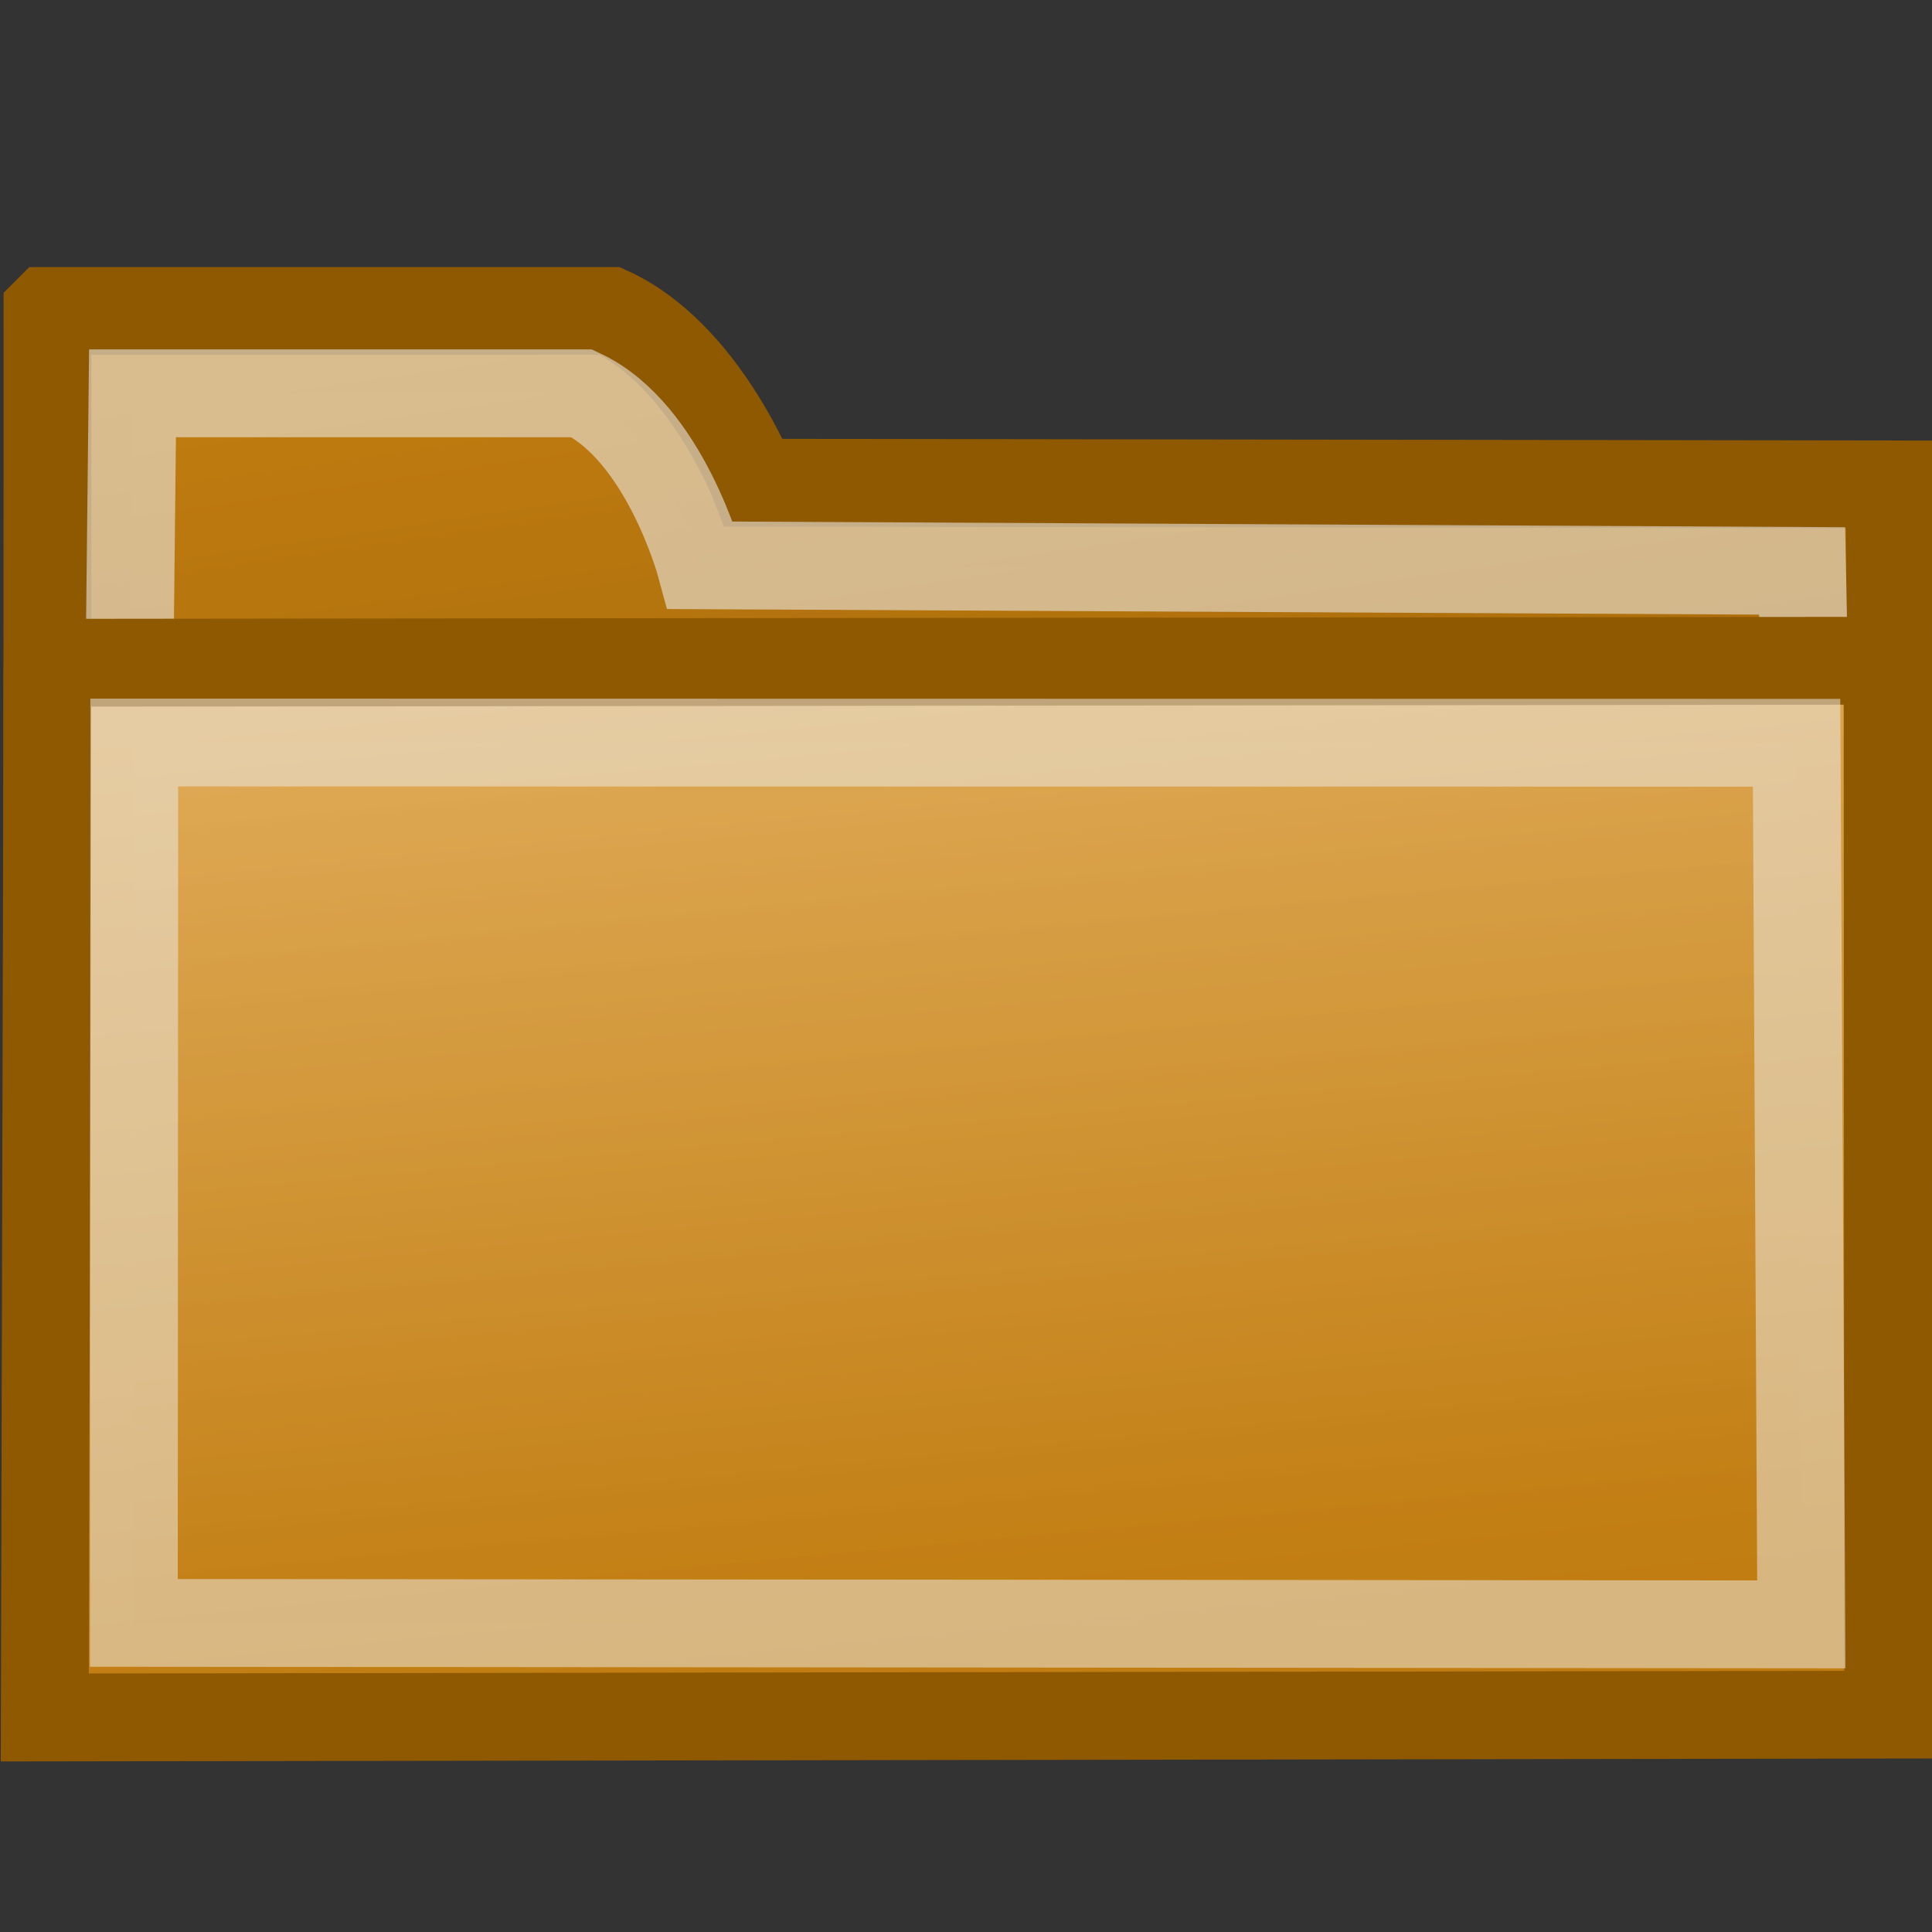 <?xml version="1.0" encoding="UTF-8" standalone="no"?>
<!-- Created with Inkscape (http://www.inkscape.org/) -->

<svg
   xmlns:dc="http://purl.org/dc/elements/1.1/"
   xmlns:cc="http://creativecommons.org/ns#"
   xmlns:rdf="http://www.w3.org/1999/02/22-rdf-syntax-ns#"
   xmlns:svg="http://www.w3.org/2000/svg"
   xmlns="http://www.w3.org/2000/svg"
   xmlns:xlink="http://www.w3.org/1999/xlink"
   xmlns:sodipodi="http://sodipodi.sourceforge.net/DTD/sodipodi-0.dtd"
   xmlns:inkscape="http://www.inkscape.org/namespaces/inkscape"
   width="22"
   height="22"
   id="svg2"
   sodipodi:version="0.32"
   inkscape:version="0.48.0 r9654"
   version="1.0"
   sodipodi:docname="app-system-file-manager-medium.svg"
   inkscape:output_extension="org.inkscape.output.svg.inkscape"
   inkscape:export-filename="/Users/lse/Sites/BambusONE/System/Icons/tango/medium/apps/system-file-manager.png"
   inkscape:export-xdpi="90"
   inkscape:export-ydpi="90">
  <rect width="100%" height="100%" fill="#333333" stroke="none"/>
  <defs
     id="defs4">
    <linearGradient
       inkscape:collect="always"
       id="linearGradient3309">
      <stop
         style="stop-color:#c17d11;stop-opacity:1;"
         offset="0"
         id="stop3311" />
      <stop
         style="stop-color:#8f5902;stop-opacity:1"
         offset="1"
         id="stop3313" />
    </linearGradient>
    <linearGradient
       inkscape:collect="always"
       id="linearGradient2523">
      <stop
         style="stop-color:#e9b96e;stop-opacity:1;"
         offset="0"
         id="stop2525" />
      <stop
         style="stop-color:#c17d11;stop-opacity:1"
         offset="1"
         id="stop2527" />
    </linearGradient>
    <inkscape:perspective
       sodipodi:type="inkscape:persp3d"
       inkscape:vp_x="0 : 526.18109 : 1"
       inkscape:vp_y="0 : 1000 : 0"
       inkscape:vp_z="744.09448 : 526.18109 : 1"
       inkscape:persp3d-origin="372.04724 : 350.78739 : 1"
       id="perspective10" />
    <linearGradient
       inkscape:collect="always"
       xlink:href="#linearGradient2523"
       id="linearGradient2529"
       x1="0.868"
       y1="-0.372"
       x2="4.341"
       y2="32.92"
       gradientUnits="userSpaceOnUse"
       gradientTransform="matrix(0.5,0,0,0.455,0.259,14.534)" />
    <linearGradient
       inkscape:collect="always"
       xlink:href="#linearGradient3309"
       id="linearGradient3315"
       x1="0.054"
       y1="1.054"
       x2="4.589"
       y2="32.34"
       gradientUnits="userSpaceOnUse"
       gradientTransform="matrix(0.5,0,0,0.494,0.259,13.274)" />
    <linearGradient
       inkscape:collect="always"
       xlink:href="#linearGradient3309"
       id="linearGradient3319"
       gradientUnits="userSpaceOnUse"
       x1="0.054"
       y1="1.054"
       x2="4.589"
       y2="32.34"
       gradientTransform="matrix(0.441,0,0,0.448,1.109,14.083)" />
    <linearGradient
       inkscape:collect="always"
       xlink:href="#linearGradient2523"
       id="linearGradient3325"
       gradientUnits="userSpaceOnUse"
       x1="0.868"
       y1="-0.372"
       x2="4.341"
       y2="32.92"
       gradientTransform="translate(14.388,5.877)" />
    <linearGradient
       inkscape:collect="always"
       xlink:href="#linearGradient2523"
       id="linearGradient3327"
       gradientUnits="userSpaceOnUse"
       x1="0.868"
       y1="-0.372"
       x2="4.341"
       y2="32.92"
       gradientTransform="translate(11.535,0.868)" />
    <linearGradient
       inkscape:collect="always"
       xlink:href="#linearGradient2523"
       id="linearGradient3330"
       gradientUnits="userSpaceOnUse"
       x1="0.868"
       y1="-0.372"
       x2="4.341"
       y2="32.92"
       gradientTransform="matrix(0.461,0,0,0.394,1.119,15.668)" />
    <linearGradient
       gradientUnits="userSpaceOnUse"
       y2="4.884"
       x2="-9.277"
       y1="11.726"
       x1="-6.489"
       id="linearGradient4323"
       xlink:href="#linearGradient4317"
       inkscape:collect="always" />
    <inkscape:perspective
       id="perspective3770"
       inkscape:persp3d-origin="8 : 5.3333333 : 1"
       inkscape:vp_z="16 : 8 : 1"
       inkscape:vp_y="0 : 1000 : 0"
       inkscape:vp_x="0 : 8 : 1"
       sodipodi:type="inkscape:persp3d" />
    <linearGradient
       id="linearGradient4317"
       inkscape:collect="always">
      <stop
         id="stop4319"
         offset="0"
         style="stop-color:#f57900;stop-opacity:1;" />
      <stop
         id="stop4321"
         offset="1"
         style="stop-color:#fcaf3e;stop-opacity:1" />
    </linearGradient>
    <linearGradient
       gradientUnits="userSpaceOnUse"
       y2="4.884"
       x2="-9.277"
       y1="11.726"
       x1="-6.489"
       id="linearGradient3389"
       xlink:href="#linearGradient4317"
       inkscape:collect="always" />
    <inkscape:perspective
       id="perspective3387"
       inkscape:persp3d-origin="8 : 5.3333333 : 1"
       inkscape:vp_z="16 : 8 : 1"
       inkscape:vp_y="0 : 1000 : 0"
       inkscape:vp_x="0 : 8 : 1"
       sodipodi:type="inkscape:persp3d" />
    <linearGradient
       inkscape:collect="always"
       xlink:href="#linearGradient4317"
       id="linearGradient3405"
       gradientUnits="userSpaceOnUse"
       x1="-6.489"
       y1="11.726"
       x2="-9.277"
       y2="4.884" />
  </defs>
  <sodipodi:namedview
     id="base"
     pagecolor="#ffffff"
     bordercolor="#666666"
     borderopacity="1.0"
     inkscape:pageopacity="0.0"
     inkscape:pageshadow="2"
     inkscape:zoom="26.140854"
     inkscape:cx="14.503384"
     inkscape:cy="12.758571"
     inkscape:document-units="px"
     inkscape:current-layer="layer1"
     showgrid="true"
     inkscape:window-width="1280"
     inkscape:window-height="955"
     inkscape:window-x="247"
     inkscape:window-y="0"
     inkscape:snap-global="false"
     inkscape:window-maximized="0">
    <inkscape:grid
       type="xygrid"
       id="grid2383"
       visible="true"
       enabled="true"
       empspacing="5"
       snapvisiblegridlinesonly="true" />
  </sodipodi:namedview>
  <g
     inkscape:label="Ebene 1"
     inkscape:groupmode="layer"
     id="layer1"
     transform="translate(0,-10)">
    <path
       style="fill:url(#linearGradient3315);fill-opacity:1;fill-rule:nonzero;stroke:#8f5902;stroke-width:1;stroke-linecap:round;stroke-linejoin:miter;stroke-miterlimit:4;stroke-opacity:1;stroke-dasharray:none;stroke-dashoffset:0;marker:none;visibility:visible;display:inline;overflow:visible"
       d="m 0.541,13.541 c 2.135,0 4.269,0 6.404,0 1.069,0.489 1.641,1.956 1.641,1.956 l 12.934,0.019 0.033,13.725 -21.017,0.035 0.005,-15.735 z"
       id="path2783"
       sodipodi:nodetypes="ccccccc"
       inkscape:connector-curvature="0" />
    <path
       style="opacity:0.572;fill:url(#linearGradient3319);fill-opacity:1;fill-rule:nonzero;stroke:#eeeeec;stroke-width:1;stroke-linecap:round;stroke-linejoin:miter;stroke-miterlimit:4;stroke-opacity:1;stroke-dasharray:none;stroke-dashoffset:0;marker:none;visibility:visible;display:inline;overflow:visible"
       d="m 1.509,14.479 c 1.85,0 3.268,0 5.118,0 0.942,0.444 1.351,1.958 1.351,1.958 L 20.521,16.501 20.774,28.566 1.353,28.598 z"
       id="path3317"
       sodipodi:nodetypes="ccccccc"
       inkscape:connector-curvature="0" />
    <path
       style="fill:url(#linearGradient2529);fill-opacity:1;fill-rule:nonzero;stroke:#8f5902;stroke-width:1;stroke-linecap:round;stroke-linejoin:miter;stroke-miterlimit:4;stroke-opacity:1;stroke-dasharray:none;stroke-dashoffset:0;marker:none;visibility:visible;display:inline;overflow:visible"
       d="m 0.541,17.547 20.953,-0.023 0.007,12.001 -20.991,0.032 0.031,-12.01 z"
       id="path2537"
       sodipodi:nodetypes="ccccc"
       inkscape:connector-curvature="0" />
    <path
       style="opacity:0.509;fill:url(#linearGradient3330);fill-opacity:1;fill-rule:nonzero;stroke:#eeeeec;stroke-width:1;stroke-linecap:round;stroke-linejoin:miter;stroke-miterlimit:4;stroke-opacity:1;stroke-dasharray:none;stroke-dashoffset:0;marker:none;visibility:visible;display:inline;overflow:visible"
       d="m 1.529,18.455 18.929,0.003 0.054,10.039 -18.988,-0.017 0.005,-10.024 z"
       id="path3321"
       sodipodi:nodetypes="ccccc"
       inkscape:connector-curvature="0" />
  </g>
</svg>
